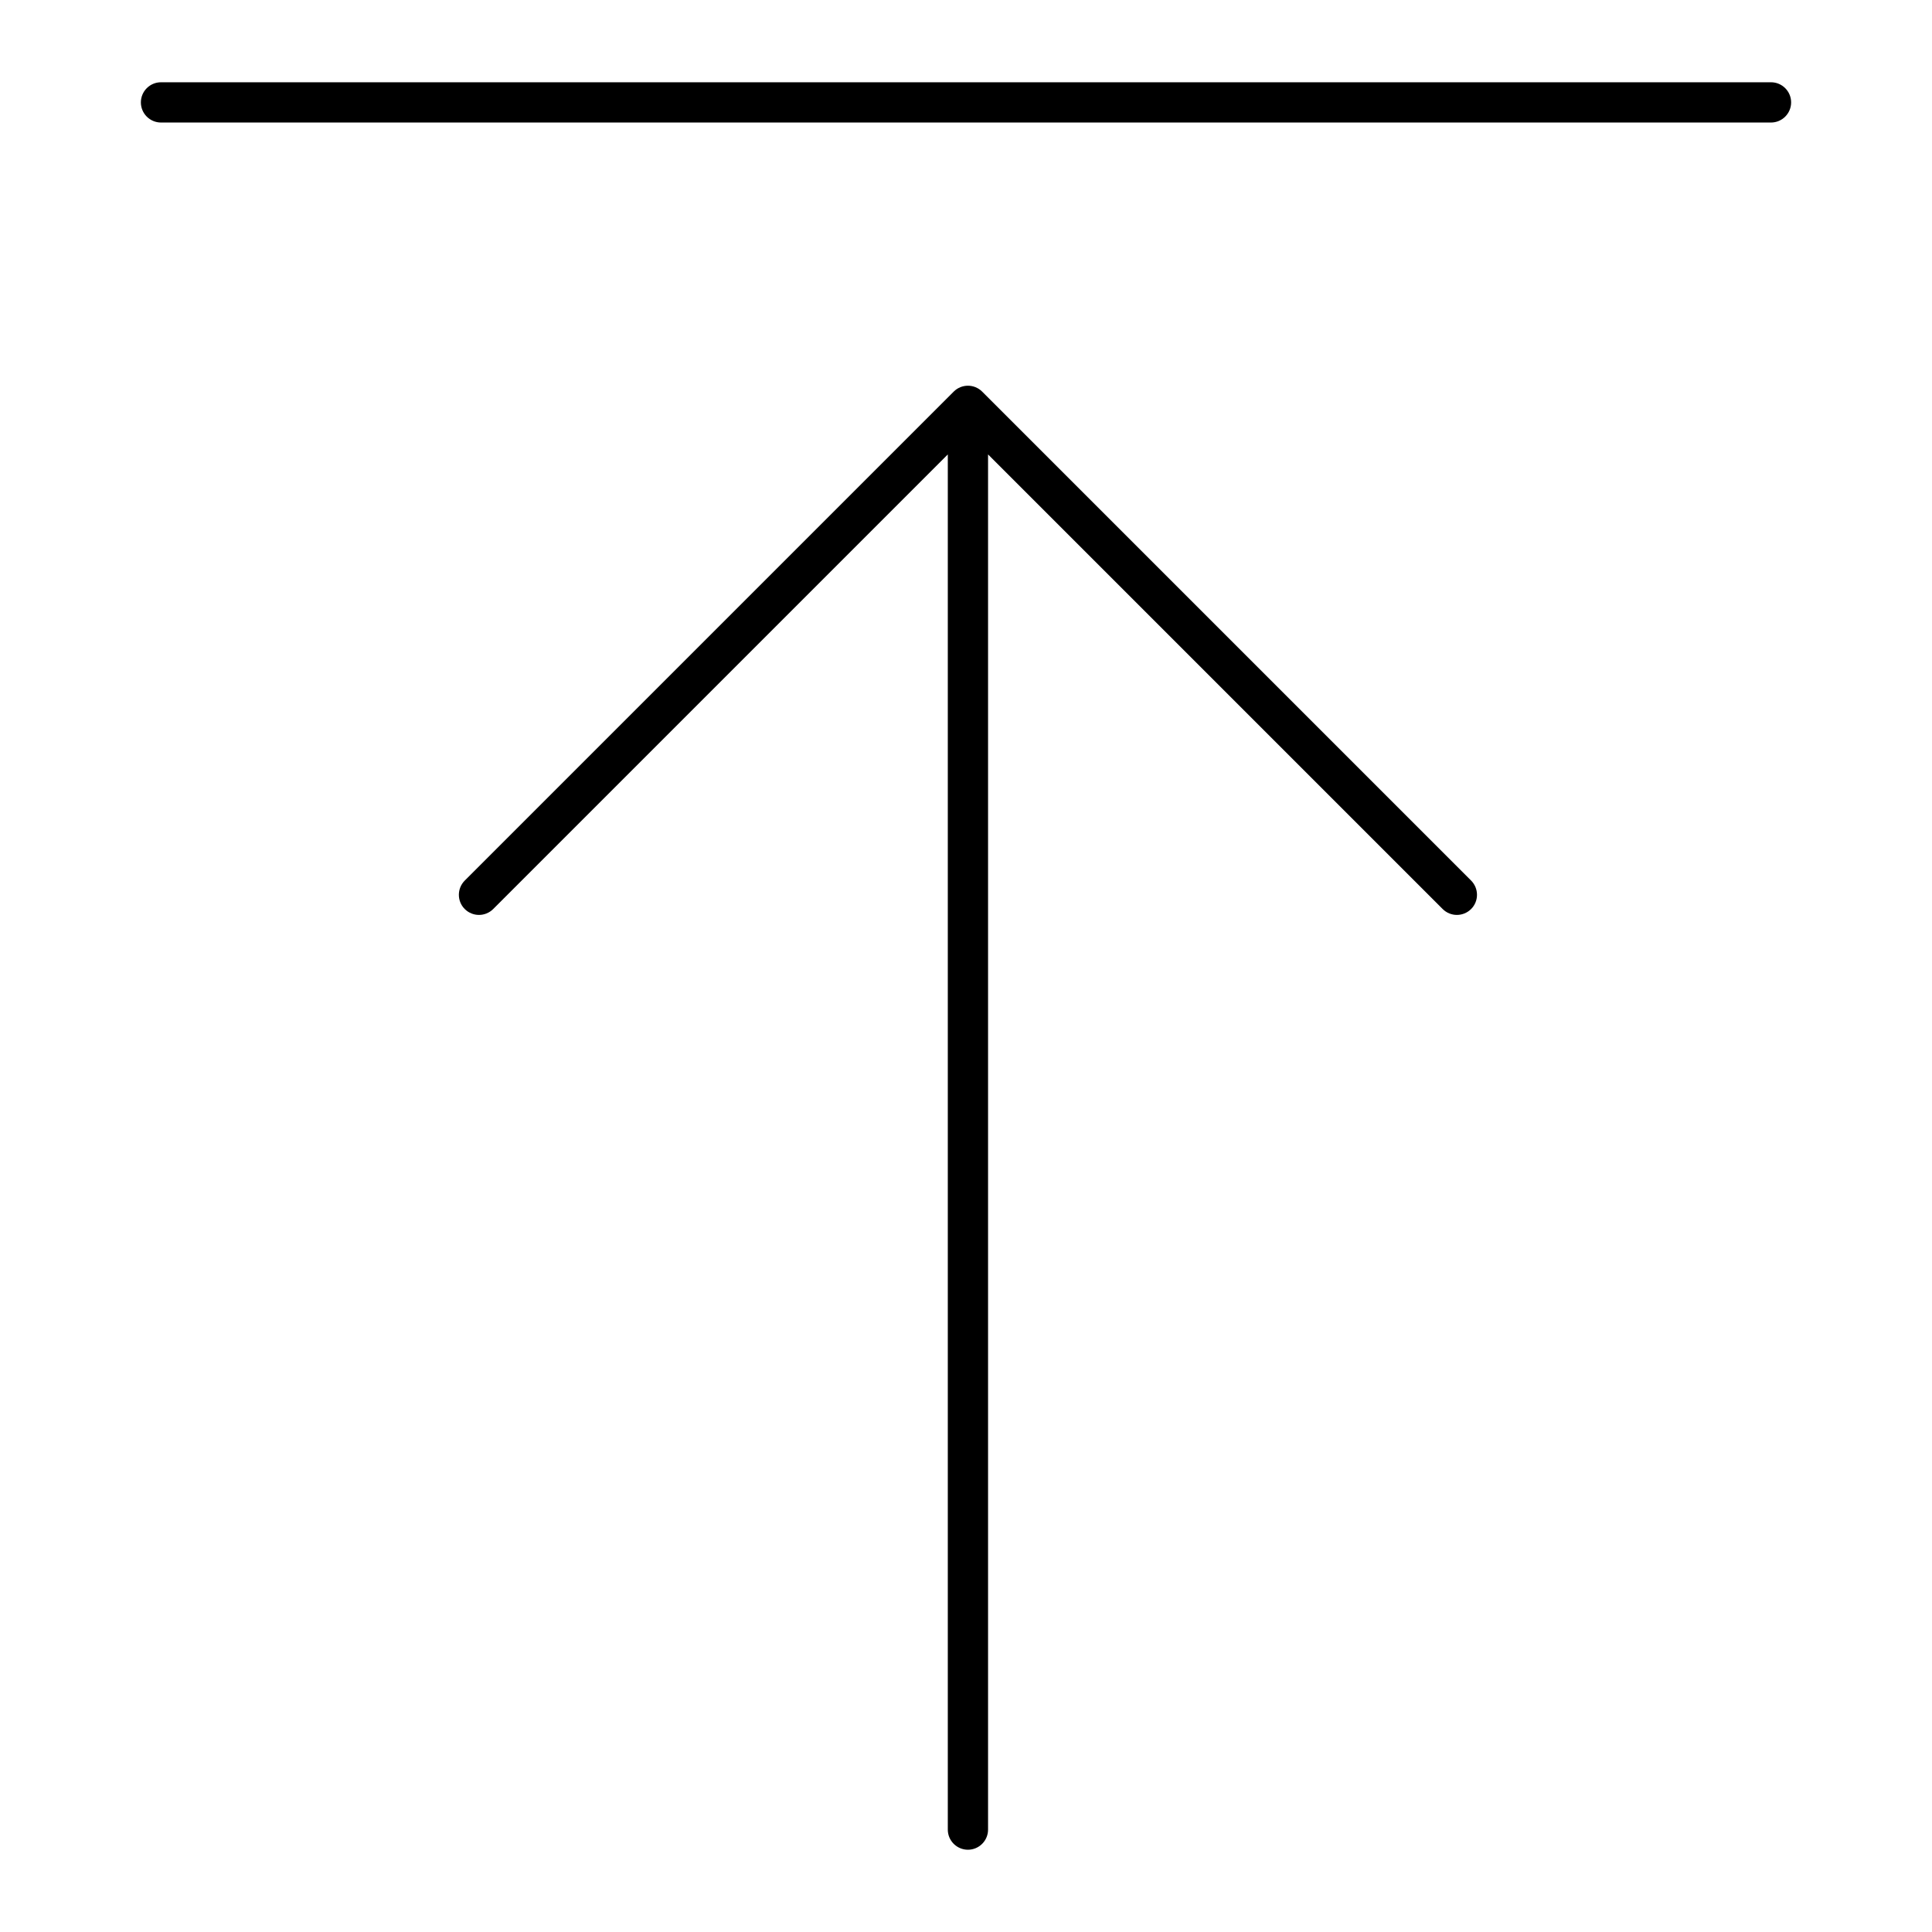 <svg width="24" height="24" viewBox="0 0 24 24" fill="none" xmlns="http://www.w3.org/2000/svg">
<path d="M2 1.522C1.862 1.522 1.75 1.41 1.75 1.272C1.75 1.134 1.862 1.022 2 1.022L22 1.022C22.138 1.022 22.25 1.134 22.25 1.272C22.25 1.41 22.138 1.522 22 1.522H2Z" fill="black"/>
<path d="M12.201 4.865C12.103 4.767 11.945 4.767 11.847 4.865L5.773 10.939C5.676 11.037 5.676 11.195 5.773 11.292C5.871 11.39 6.029 11.39 6.127 11.292L11.774 5.645L11.774 22.728C11.774 22.866 11.886 22.978 12.024 22.978C12.162 22.978 12.274 22.866 12.274 22.728L12.274 5.645L17.921 11.292C18.019 11.39 18.177 11.39 18.275 11.292C18.372 11.195 18.372 11.037 18.275 10.939L12.201 4.865Z" fill="black"/>
</svg>
